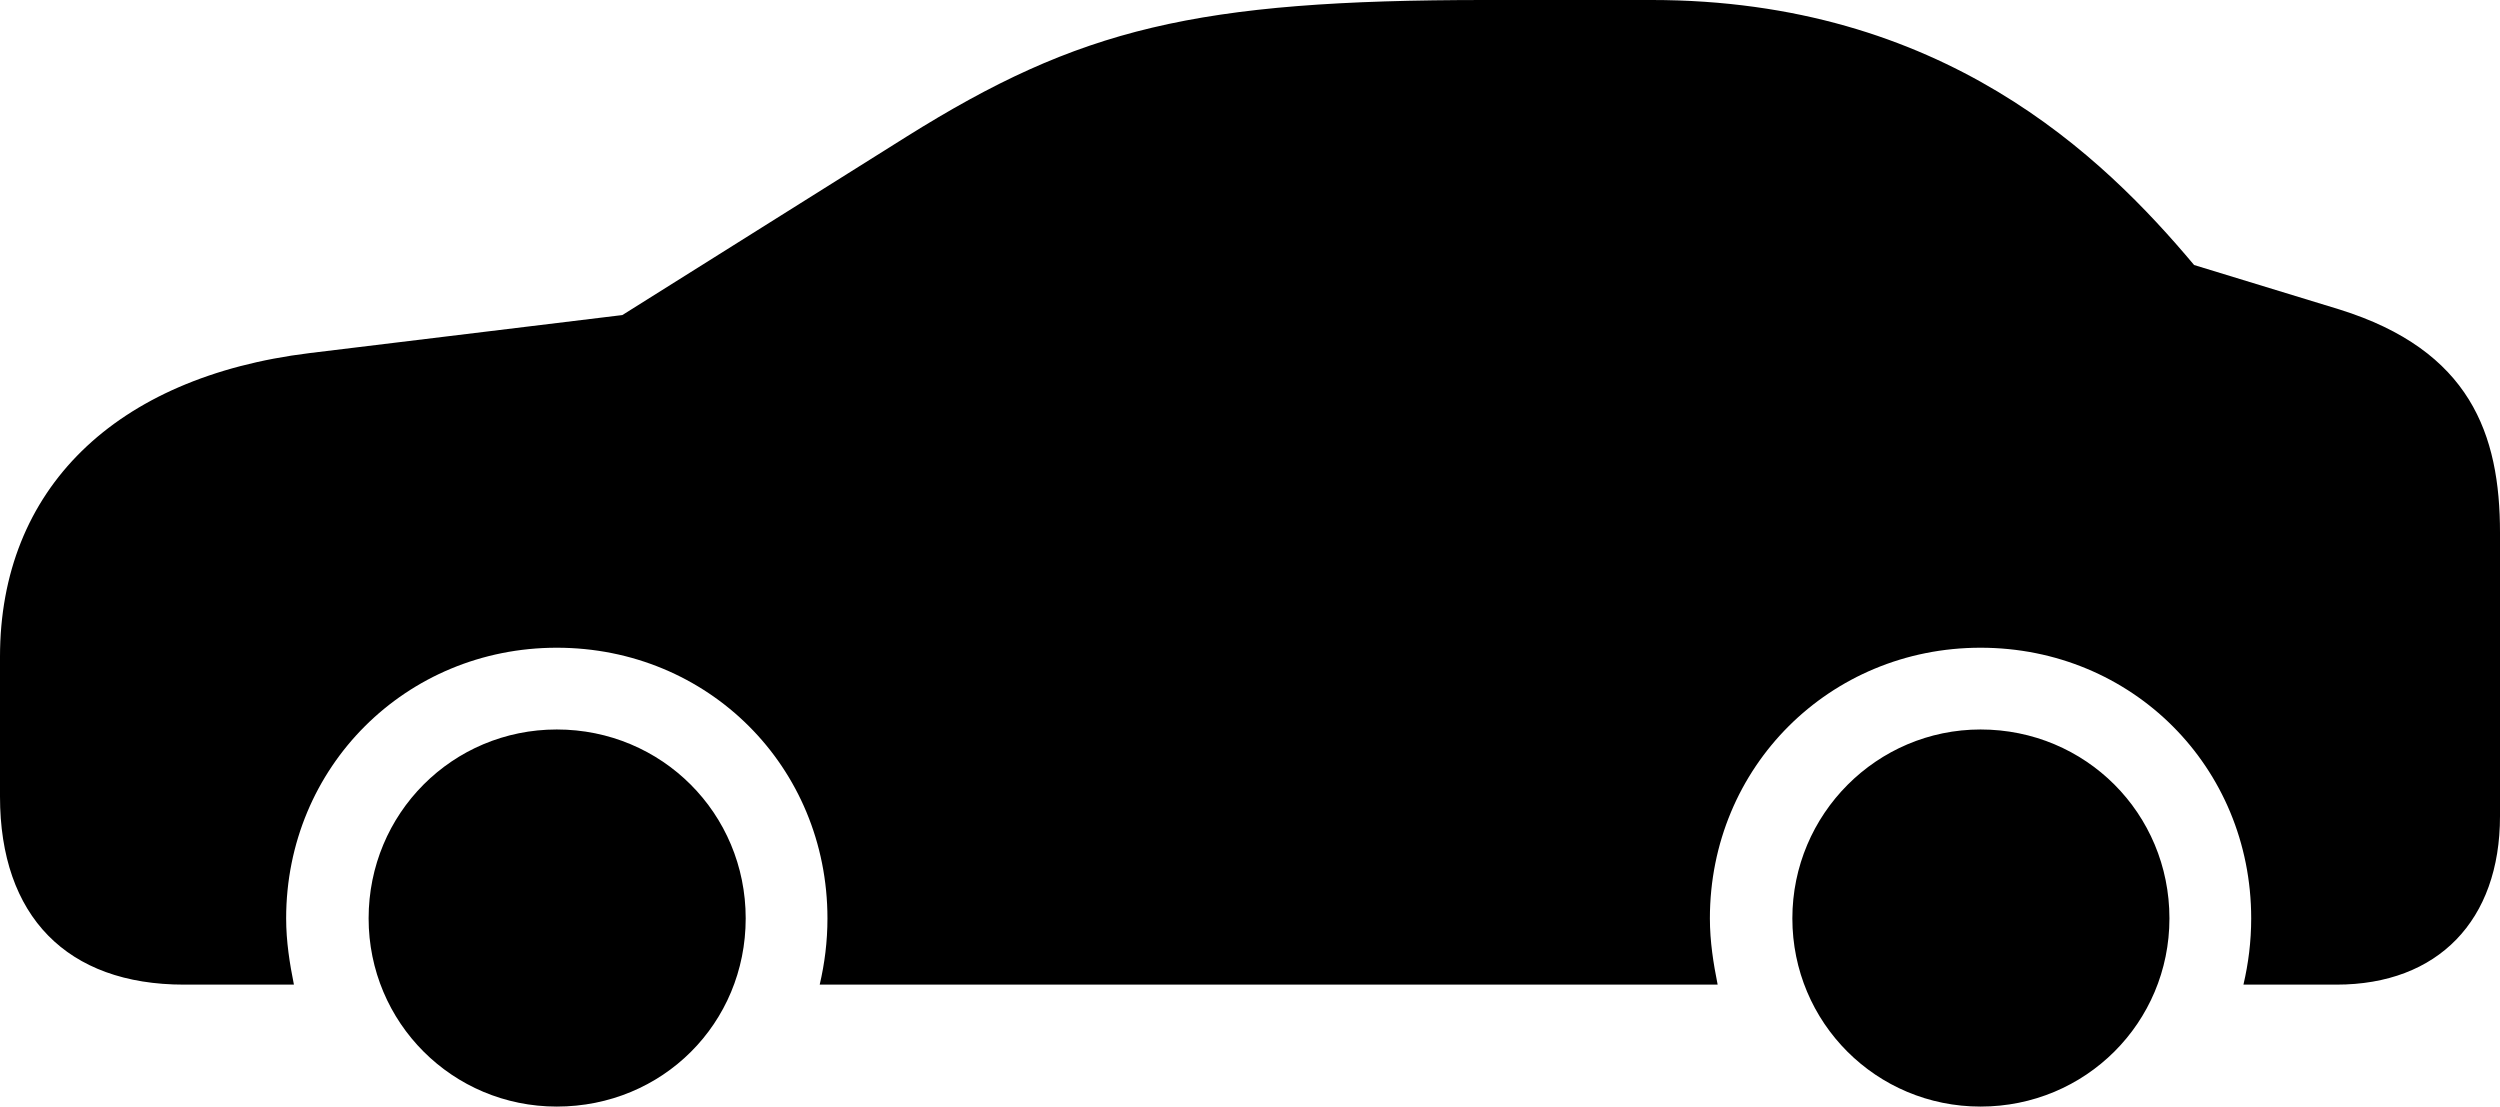 <?xml version="1.0" encoding="UTF-8" standalone="no"?>
<svg xmlns="http://www.w3.org/2000/svg"
     width="1731.934" height="766.602"
     viewBox="0 0 1731.934 766.602"
     fill="currentColor">
  <path d="M127.438 682.126H203.618C200.688 667.476 198.238 652.346 198.238 636.226C198.238 531.246 281.248 448.726 385.738 448.726C490.718 448.726 573.238 531.246 573.238 636.226C573.238 652.346 571.288 667.476 567.868 682.126H1189.938C1187.008 667.476 1184.568 652.346 1184.568 636.226C1184.568 531.246 1267.578 448.726 1372.068 448.726C1477.048 448.726 1559.568 531.246 1559.568 636.226C1559.568 652.346 1557.618 667.476 1554.198 682.126H1618.648C1688.968 682.126 1731.938 637.696 1731.938 565.426V369.136C1731.938 300.786 1711.428 242.676 1620.608 214.356L1520.018 183.596C1456.538 107.906 1345.698 -0.004 1144.038 -0.004H1029.298C828.128 -0.004 748.048 19.536 627.928 94.726L431.148 218.266L214.358 244.626C79.588 261.226 -0.002 338.866 -0.002 455.076V551.756C-0.002 634.766 46.388 682.126 127.438 682.126ZM385.738 766.606C458.988 766.606 516.598 708.986 516.598 636.226C516.598 563.476 458.498 505.366 385.738 505.366C313.478 505.366 255.368 563.476 255.368 636.226C255.368 708.496 313.478 766.606 385.738 766.606ZM1372.068 766.606C1444.828 766.606 1502.928 708.496 1502.928 636.226C1502.928 563.476 1444.828 505.366 1372.068 505.366C1300.288 505.366 1241.698 563.966 1241.698 636.226C1241.698 708.496 1299.808 766.606 1372.068 766.606Z"/>
</svg>